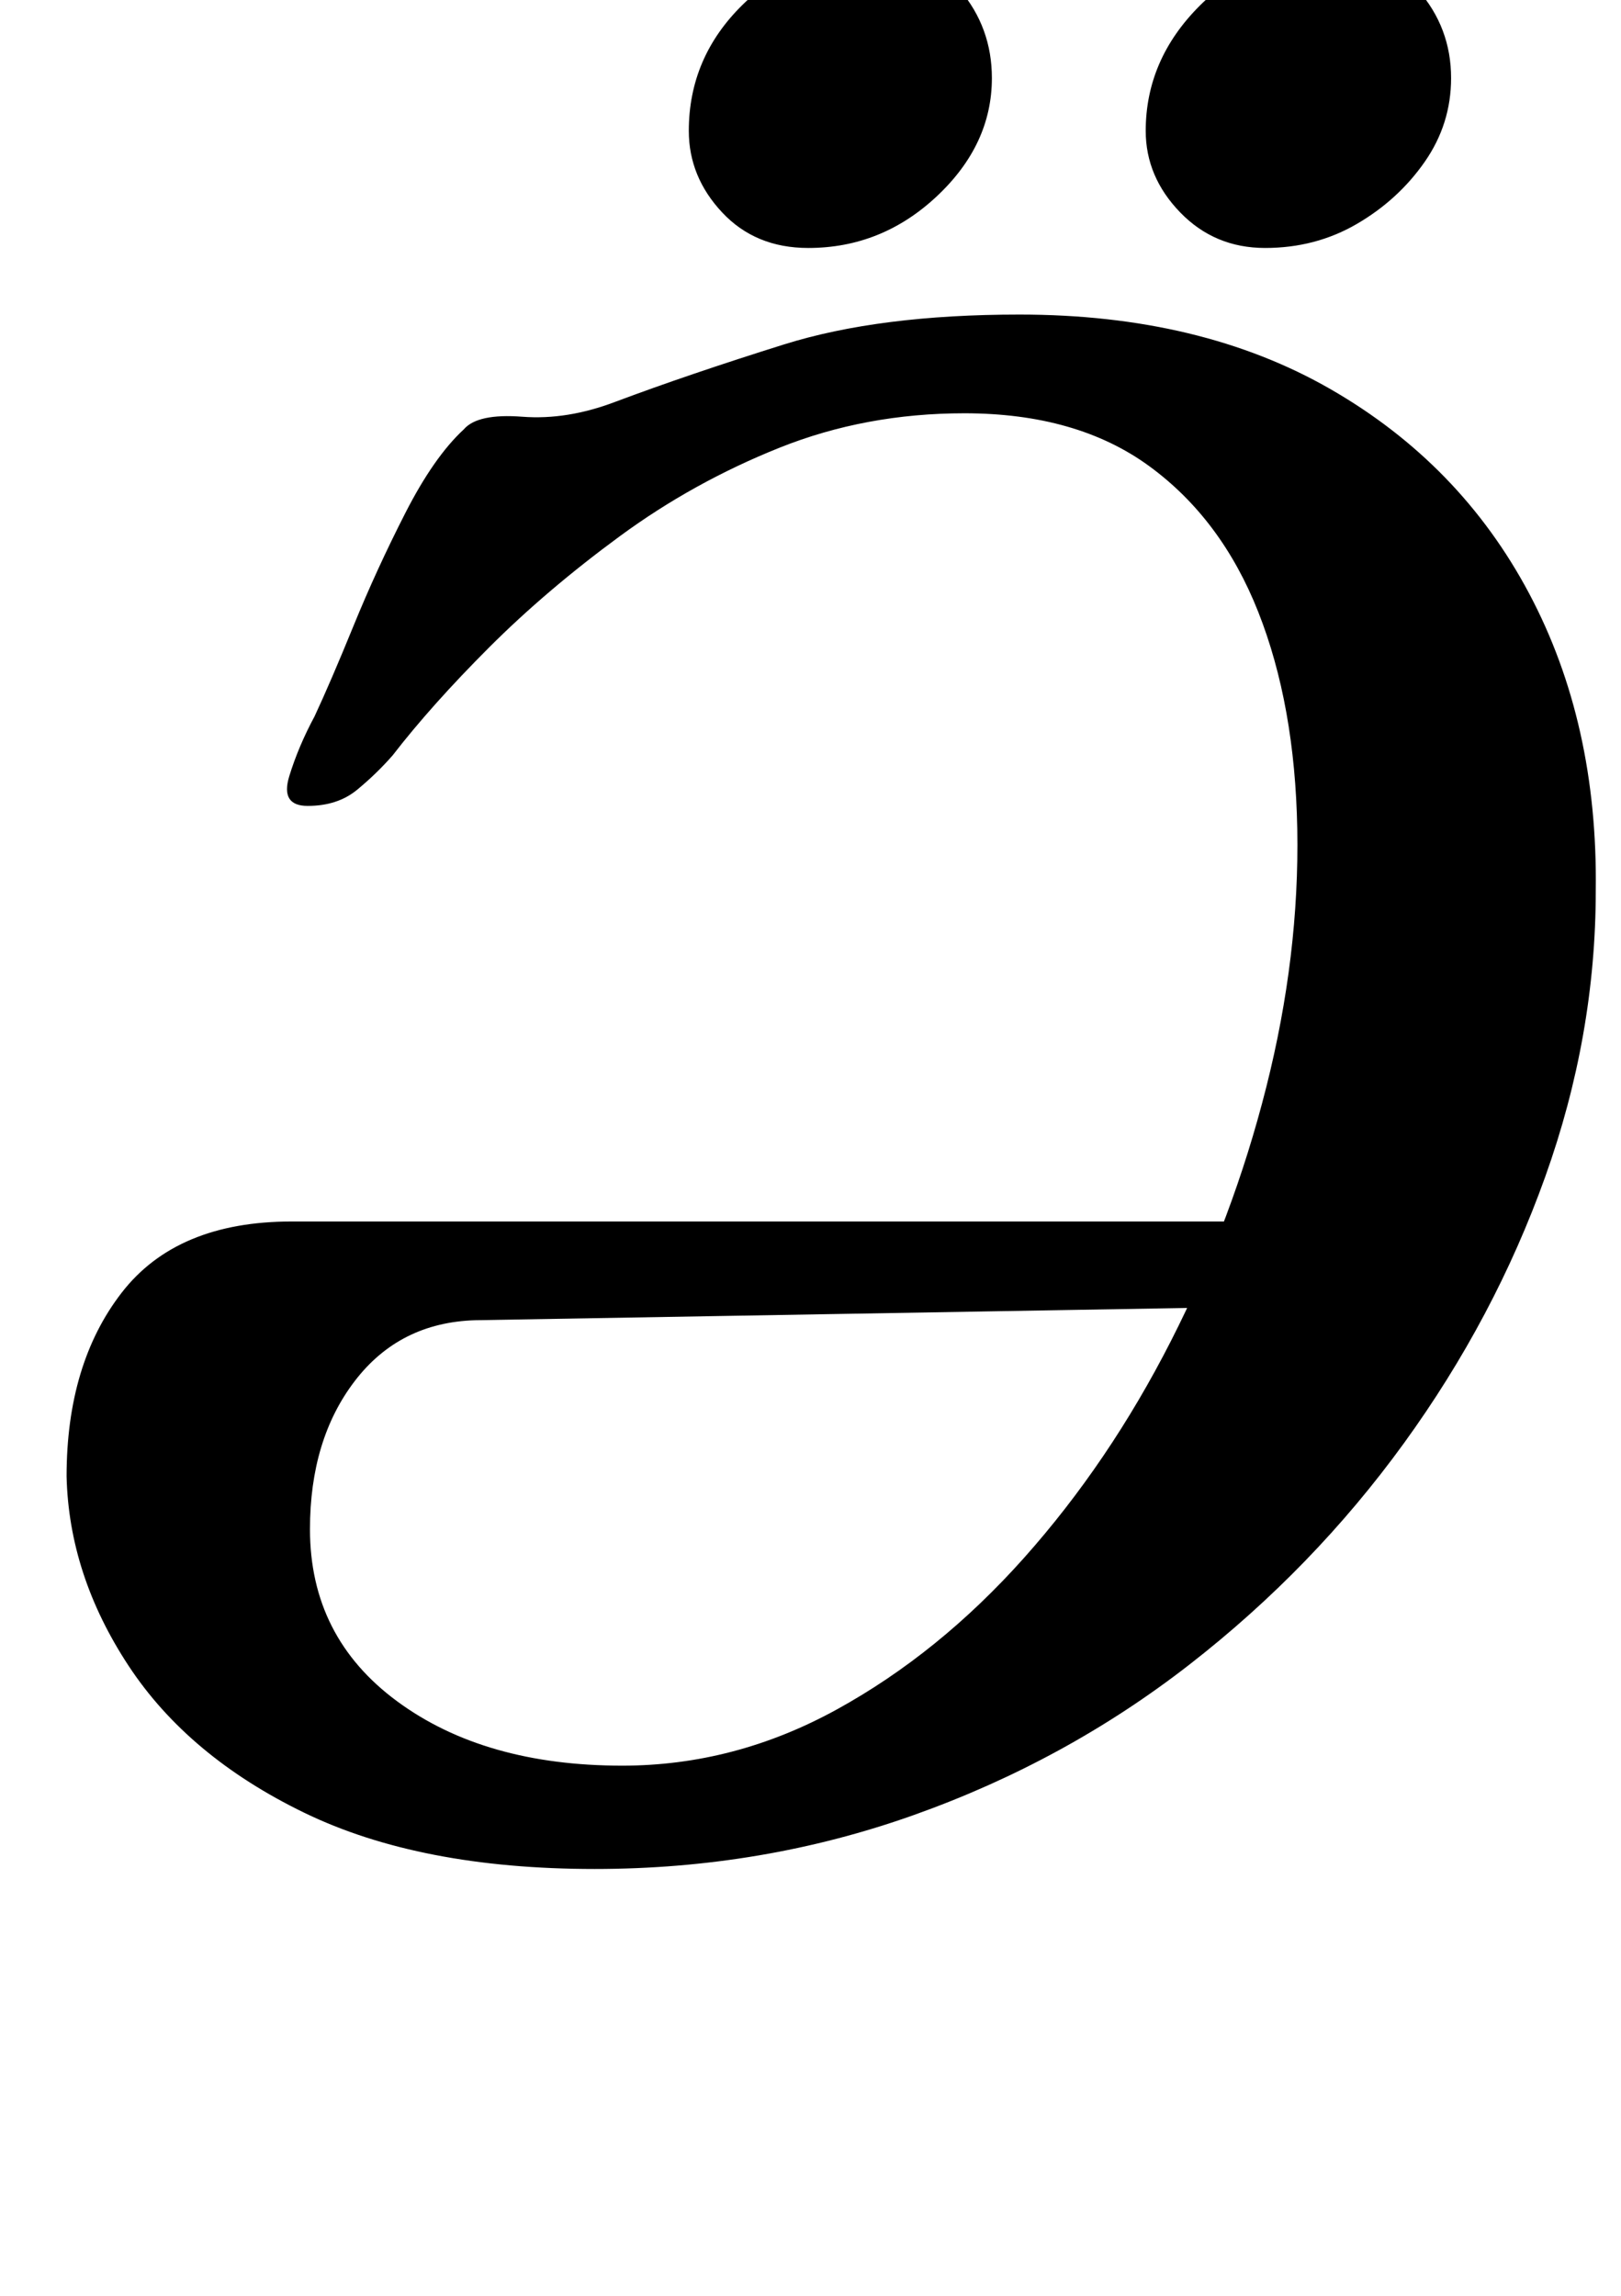 <?xml version="1.0" standalone="no"?>
<!DOCTYPE svg PUBLIC "-//W3C//DTD SVG 1.1//EN" "http://www.w3.org/Graphics/SVG/1.1/DTD/svg11.dtd" >
<svg xmlns="http://www.w3.org/2000/svg" xmlns:xlink="http://www.w3.org/1999/xlink" version="1.1" viewBox="-10 0 706 1000">
  <g transform="matrix(1 0 0 -1 0 800)">
   <path fill="currentColor"
d="M249 -14q-76 0 -126.5 24.5t-76.5 64t-27 82.5q0 49 24 80t74 31h440l-12 -37l-348 -6q-33 -1 -52.5 -26.5t-19.5 -64.5q0 -47 38 -75t98 -28q49 0 93.5 24.5t81.5 66t64 94.5t41.5 110.5t13.5 112.5q-1 54 -17 94.5t-47.5 63.5t-80.5 23q-43 0 -80.5 -15t-69.5 -38.5
t-57 -48.5t-42 -47q-7 -8 -15.5 -15t-21.5 -7q-12 0 -8 13t11 26q7 15 17 39.5t22.5 49t25.5 36.5q6 7 25.5 5.5t40.5 6.5q32 12 73.5 25t102.5 13q79 0 135.5 -32.5t86.5 -89t29 -129.5q0 -63 -22 -124.5t-61.5 -116t-93.5 -96.5t-120 -65.5t-139 -23.5zM541 692
q-22 0 -37 15.5t-15 35.5q0 31 23.5 54.5t58.5 23.5q22 0 36.5 -16.5t14.5 -38.5q0 -20 -11.5 -36.5t-29.5 -27t-40 -10.5zM342 692q-23 0 -37.5 15.5t-14.5 35.5q0 32 23.5 55t57.5 23q23 0 37 -16.5t14 -38.5q0 -29 -24 -51.5t-56 -22.5z" />
  </g>

</svg>
